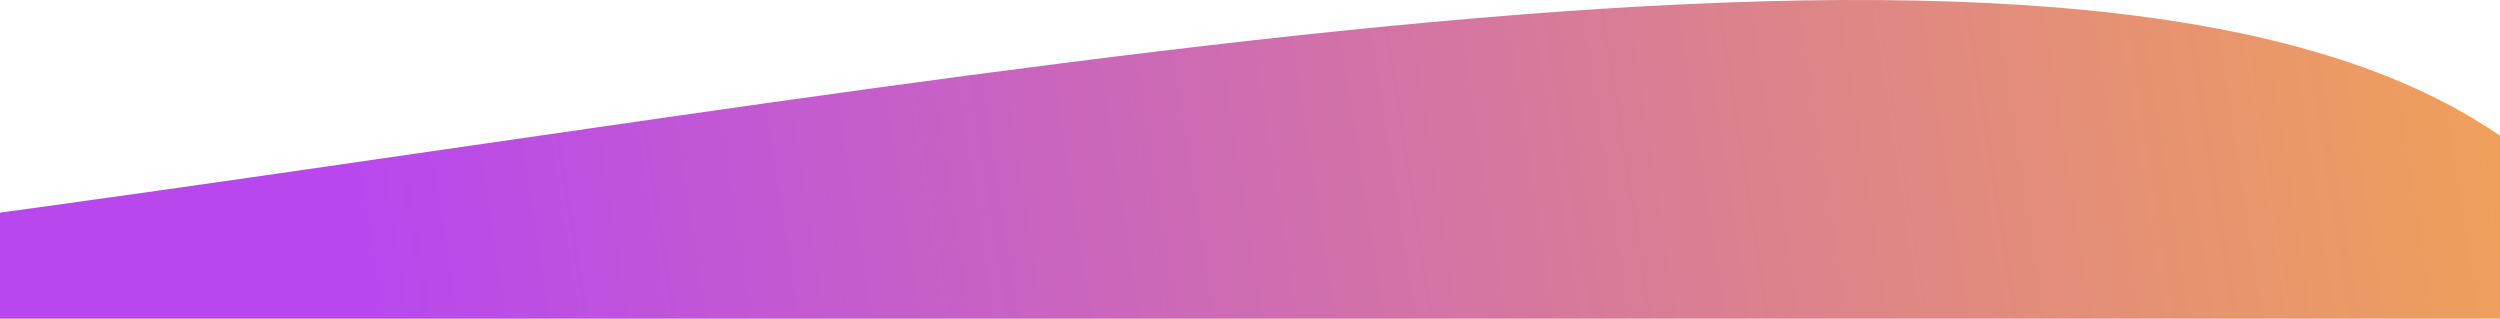 <svg width="659" height="84" viewBox="0 0 659 84" fill="none" xmlns="http://www.w3.org/2000/svg">
<path d="M656 33.803C544 -38.997 258.167 22.637 -43 61.803L-111 228.803C167.167 262.97 765.2 335.803 932 353.803C1140.5 376.303 796 124.803 656 33.803Z" fill="url(#paint0_linear_4_205)"/>
<defs>
<linearGradient id="paint0_linear_4_205" x1="826" y1="92.303" x2="116.5" y2="202.304" gradientUnits="userSpaceOnUse">
<stop stop-color="#FEB931"/>
<stop offset="1" stop-color="#B848EE"/>
</linearGradient>
</defs>
</svg>
